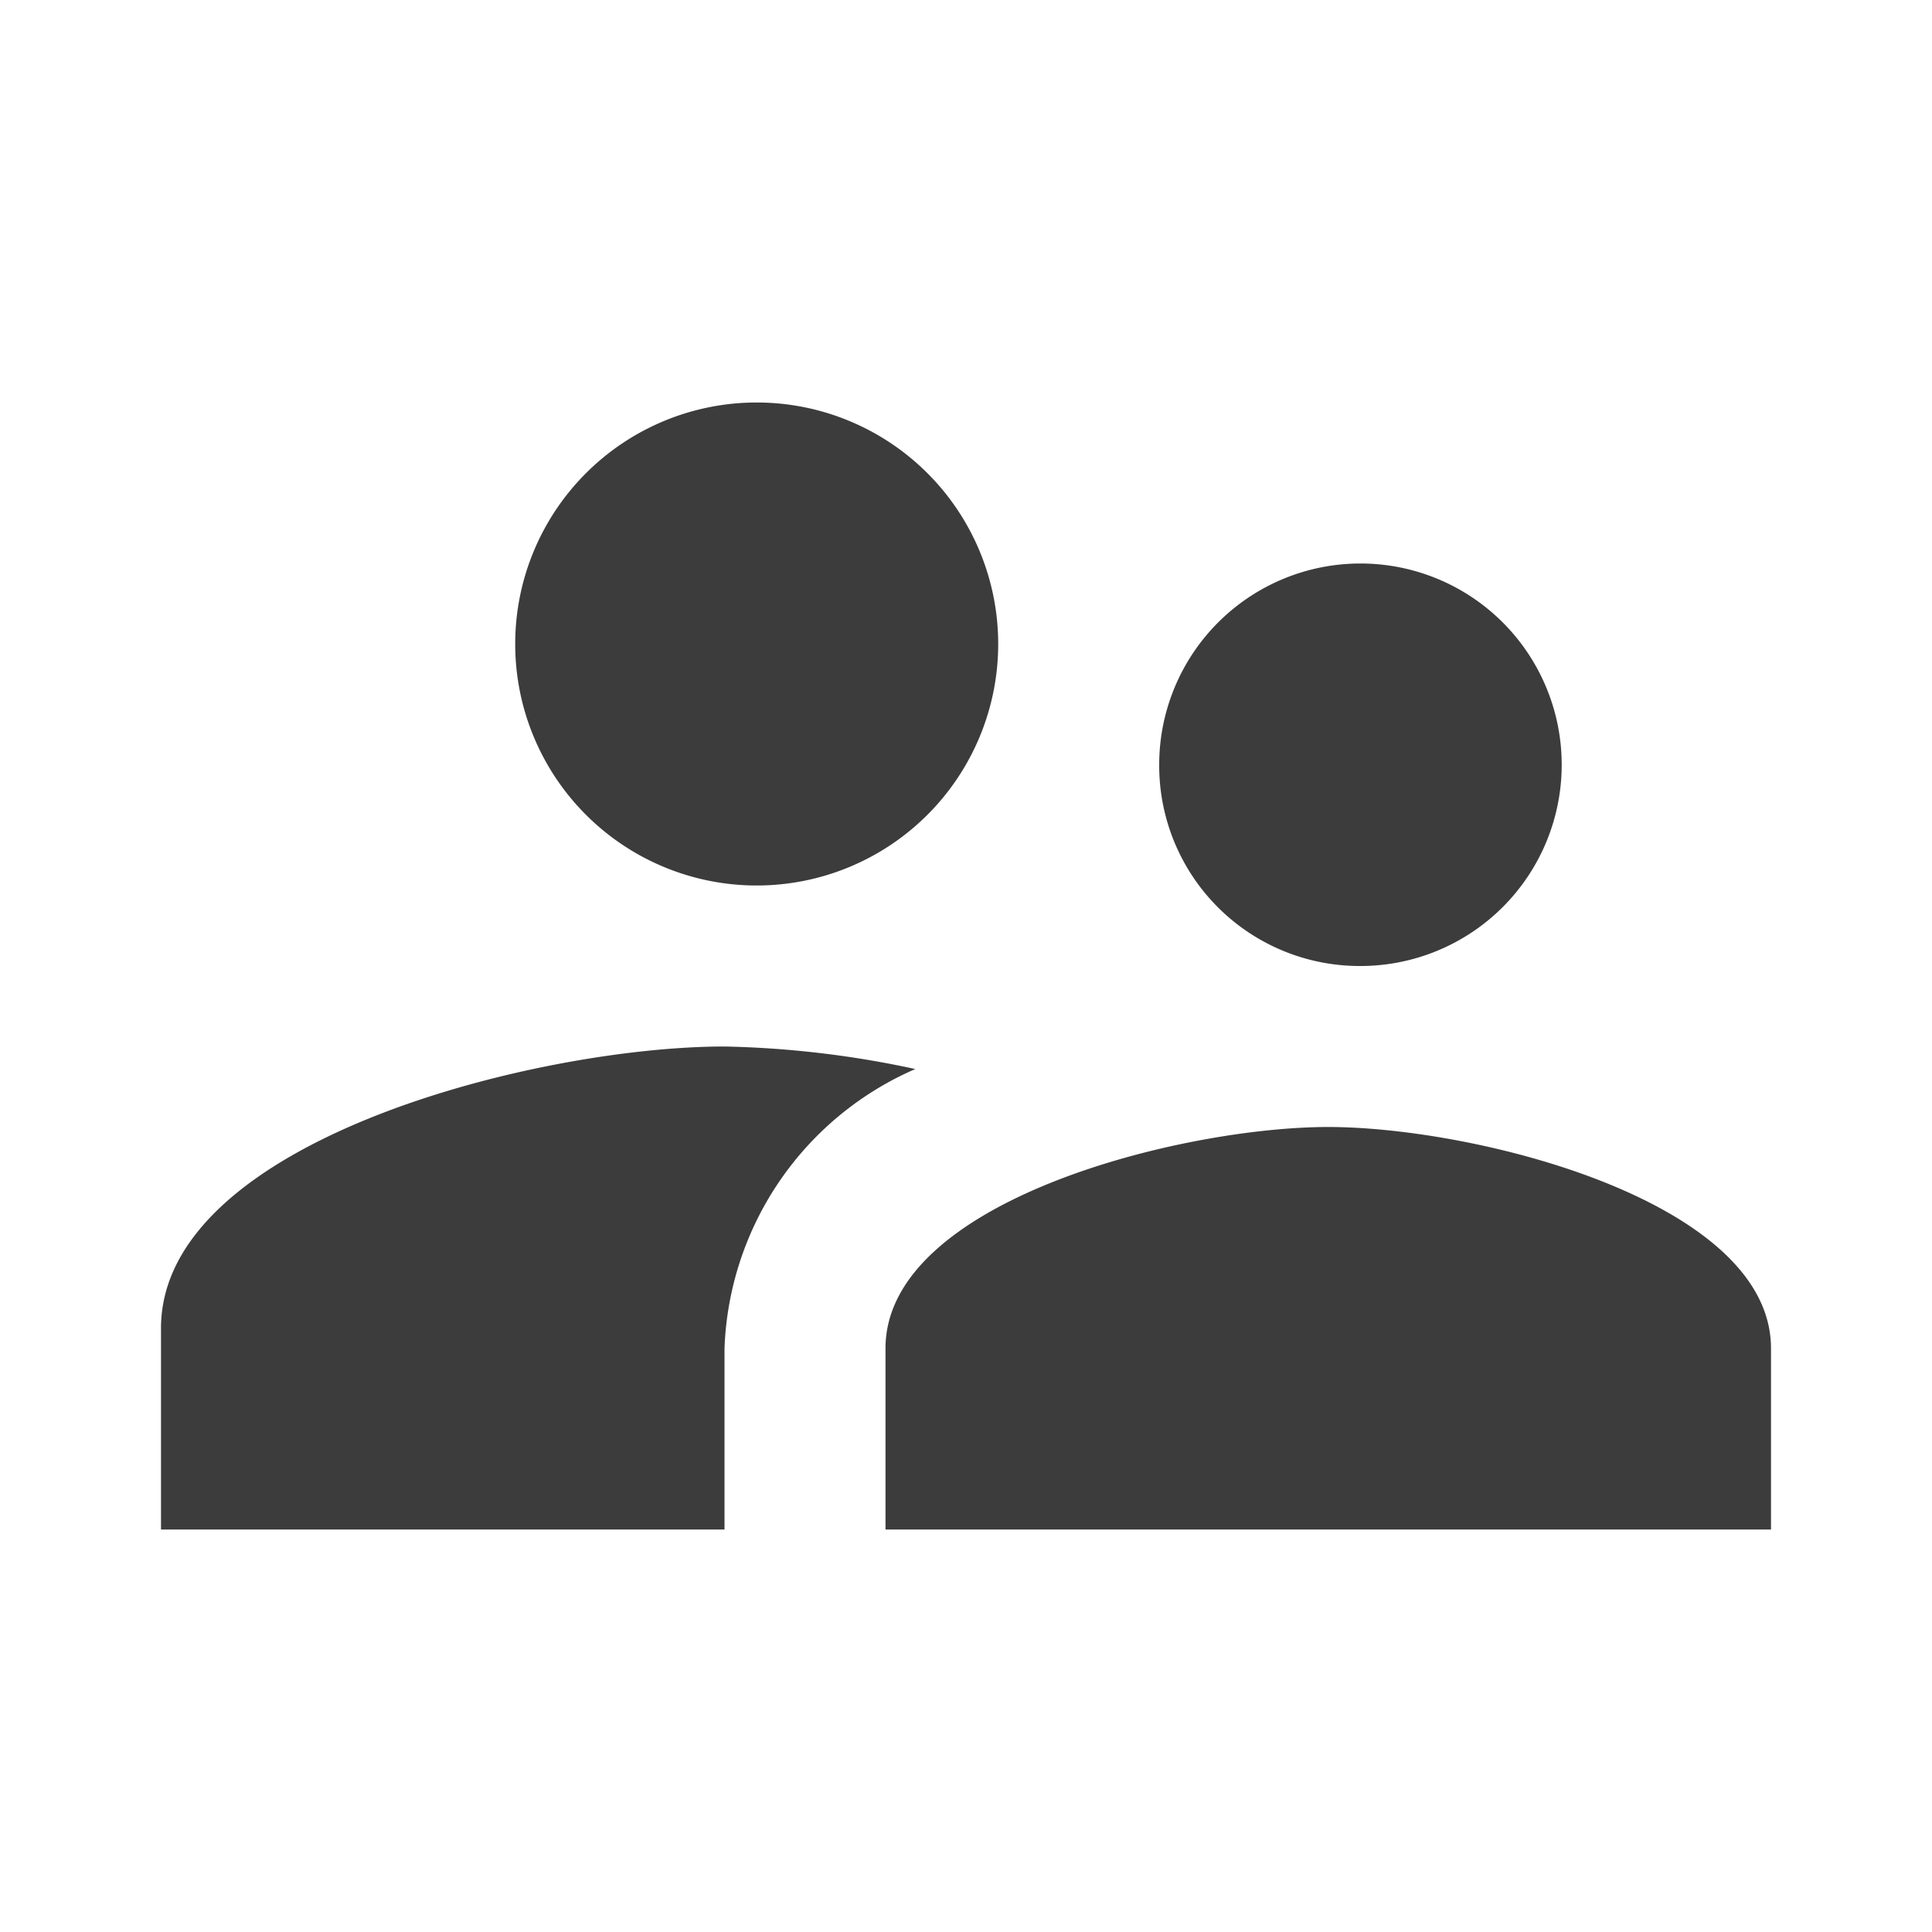 <svg id="Calque_1" data-name="Calque 1" xmlns="http://www.w3.org/2000/svg" viewBox="0 0 24 24"><defs><style>.cls-1{fill:#3c3c3d;}</style></defs><path class="cls-1" d="M16.9,12a2.5,2.5,0,1,0-2.5-2.5A2.49,2.49,0,0,0,16.9,12ZM9.4,11a3,3,0,1,0-3-3A3,3,0,0,0,9.4,11Zm7.1,3c-1.83,0-5.5.92-5.5,2.75V19H22V16.75C22,14.92,18.33,14,16.5,14ZM9,13c-2.33,0-7,1.17-7,3.5V19H9V16.75a3.94,3.94,0,0,1,2.37-3.47A12.28,12.28,0,0,0,9,13Z"/></svg>